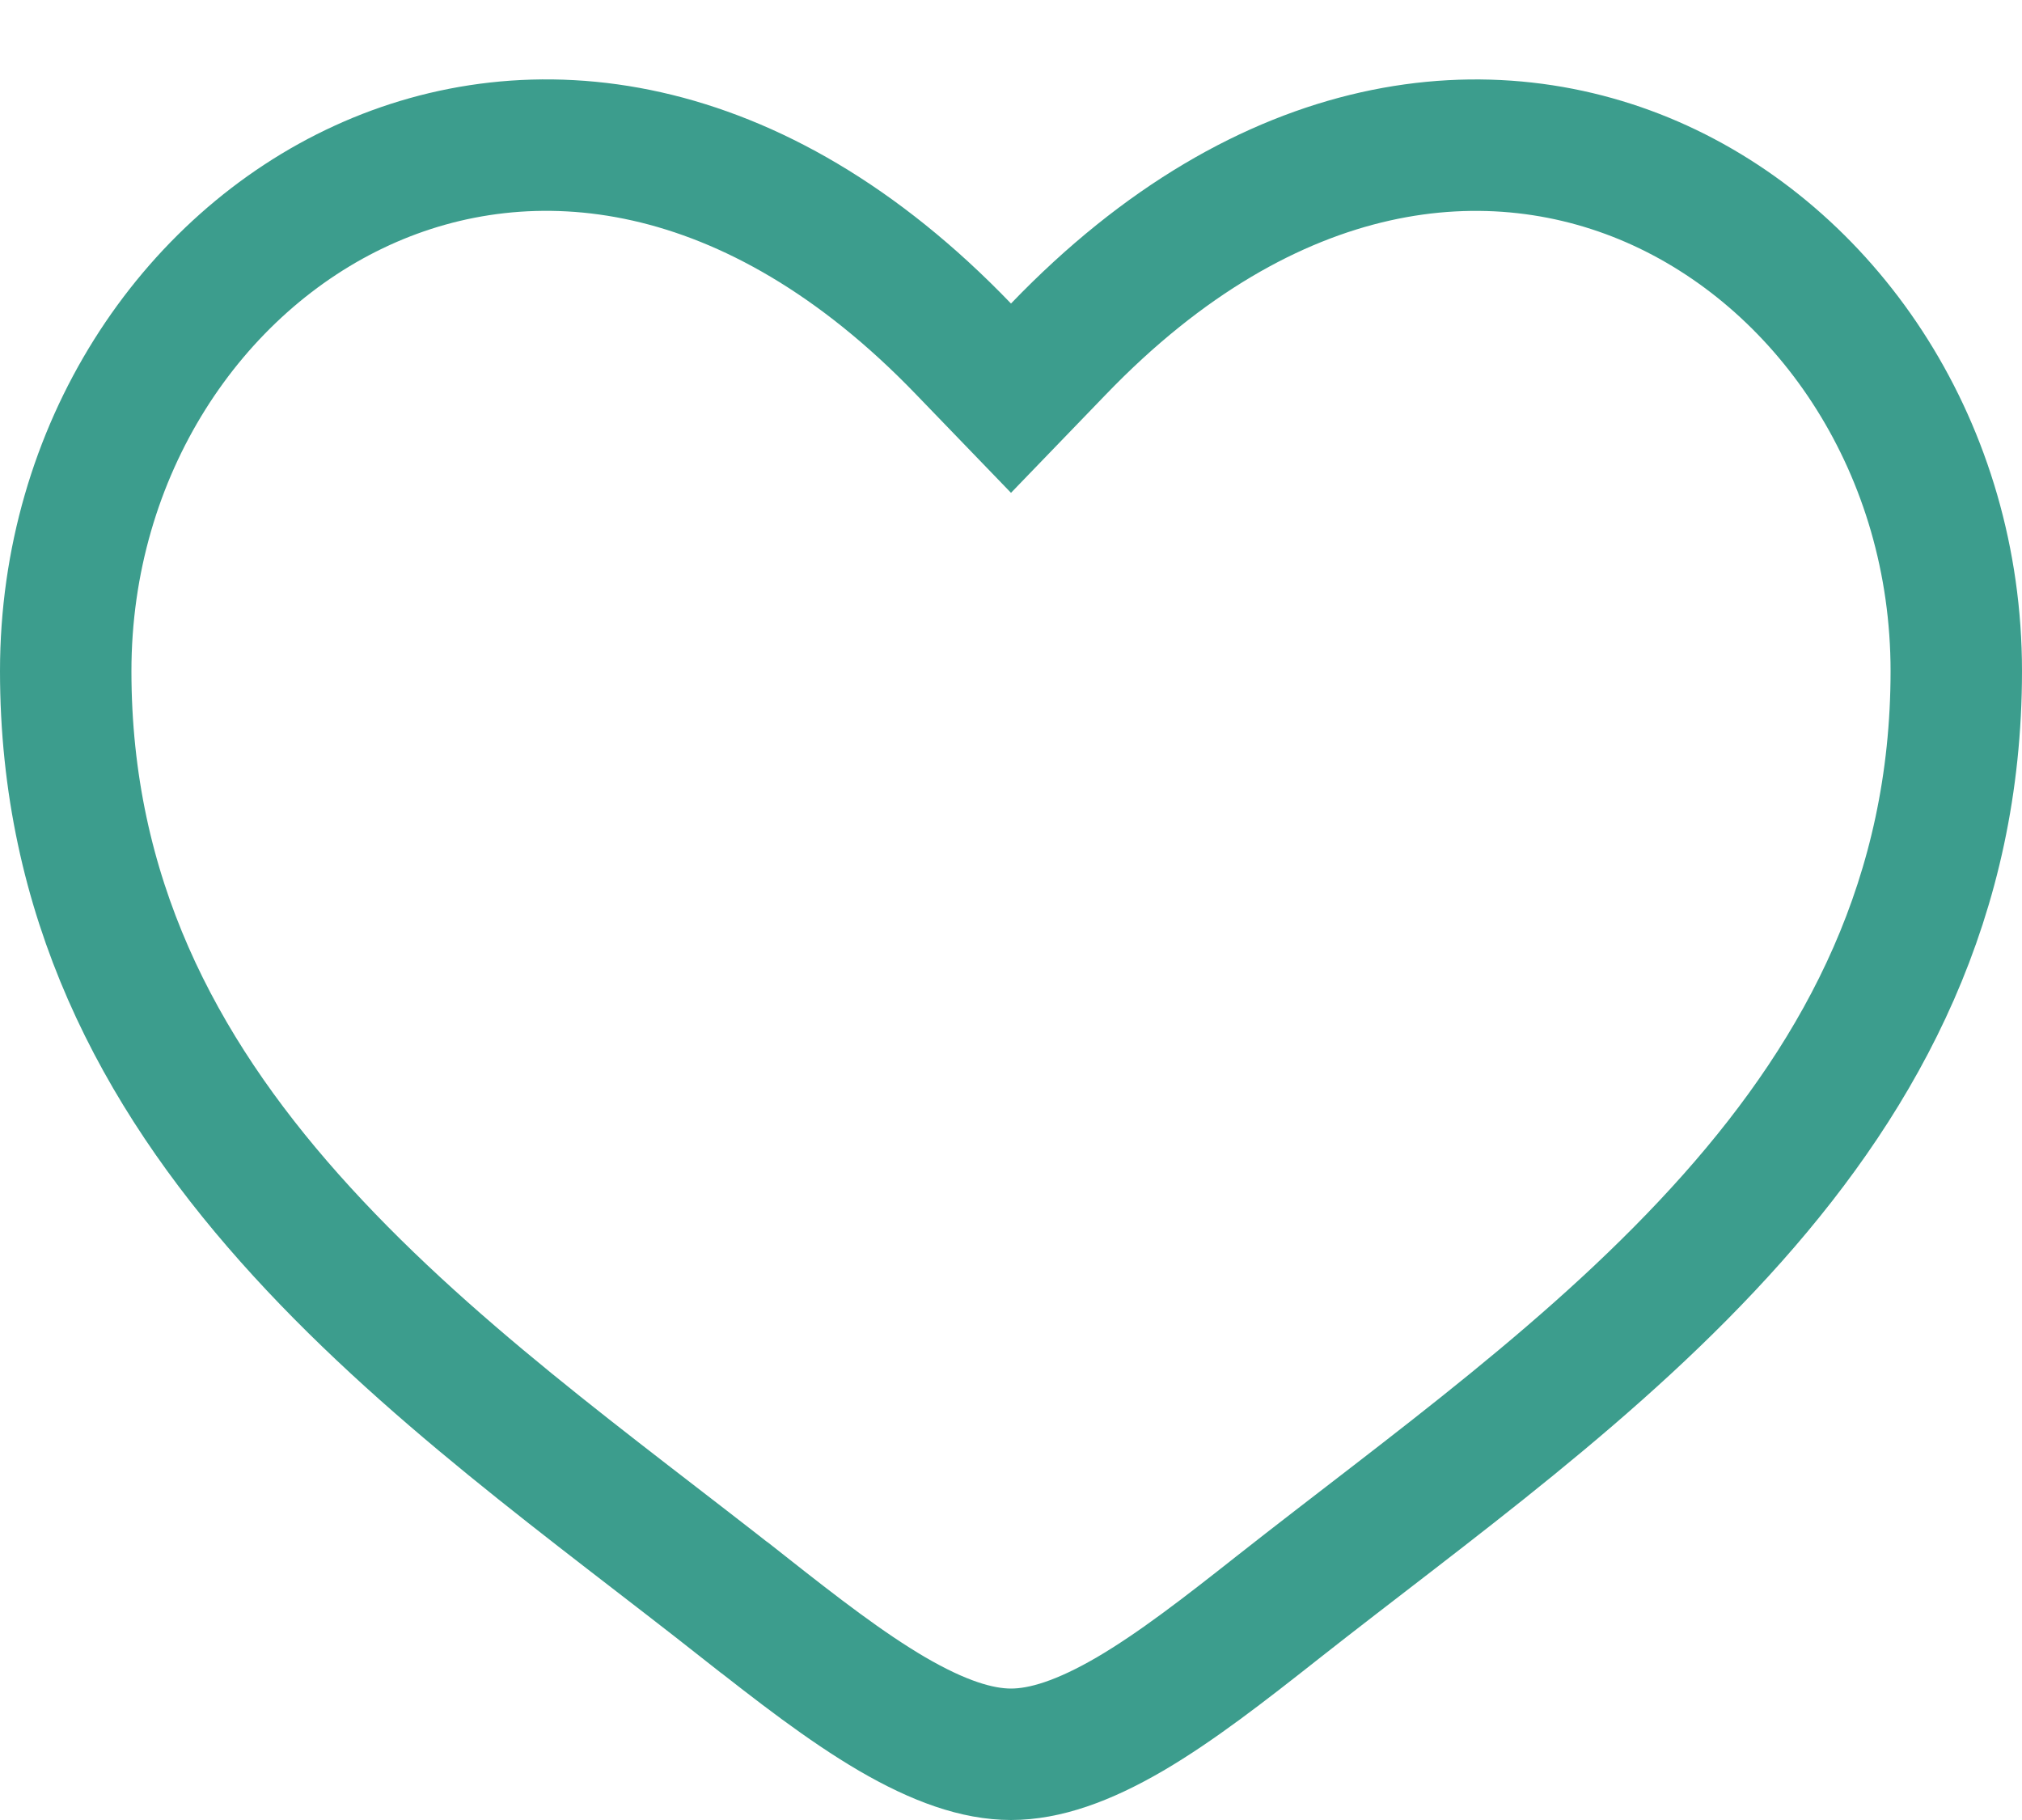 <svg width="20" height="18" viewBox="0 0 20 18" fill="none" xmlns="http://www.w3.org/2000/svg">
<path d="M10.469 3.452C12.552 1.287 14.762 1.077 16.417 1.833C18.113 2.609 19.35 4.45 19.35 6.638C19.349 8.866 18.437 10.582 17.137 12.046C15.814 13.535 14.146 14.71 12.636 15.899L12.635 15.9C12.11 16.314 11.636 16.683 11.177 16.952C10.717 17.22 10.335 17.35 10 17.35C9.665 17.35 9.283 17.219 8.823 16.951C8.364 16.682 7.889 16.314 7.364 15.9H7.363C5.854 14.71 4.186 13.534 2.863 12.045C1.563 10.582 0.65 8.865 0.65 6.637C0.65 4.449 1.887 2.608 3.583 1.833C5.238 1.076 7.448 1.287 9.531 3.452L10 3.938L10.469 3.452Z" stroke="#3C9D8D" stroke-width="1.3"/>
</svg>
